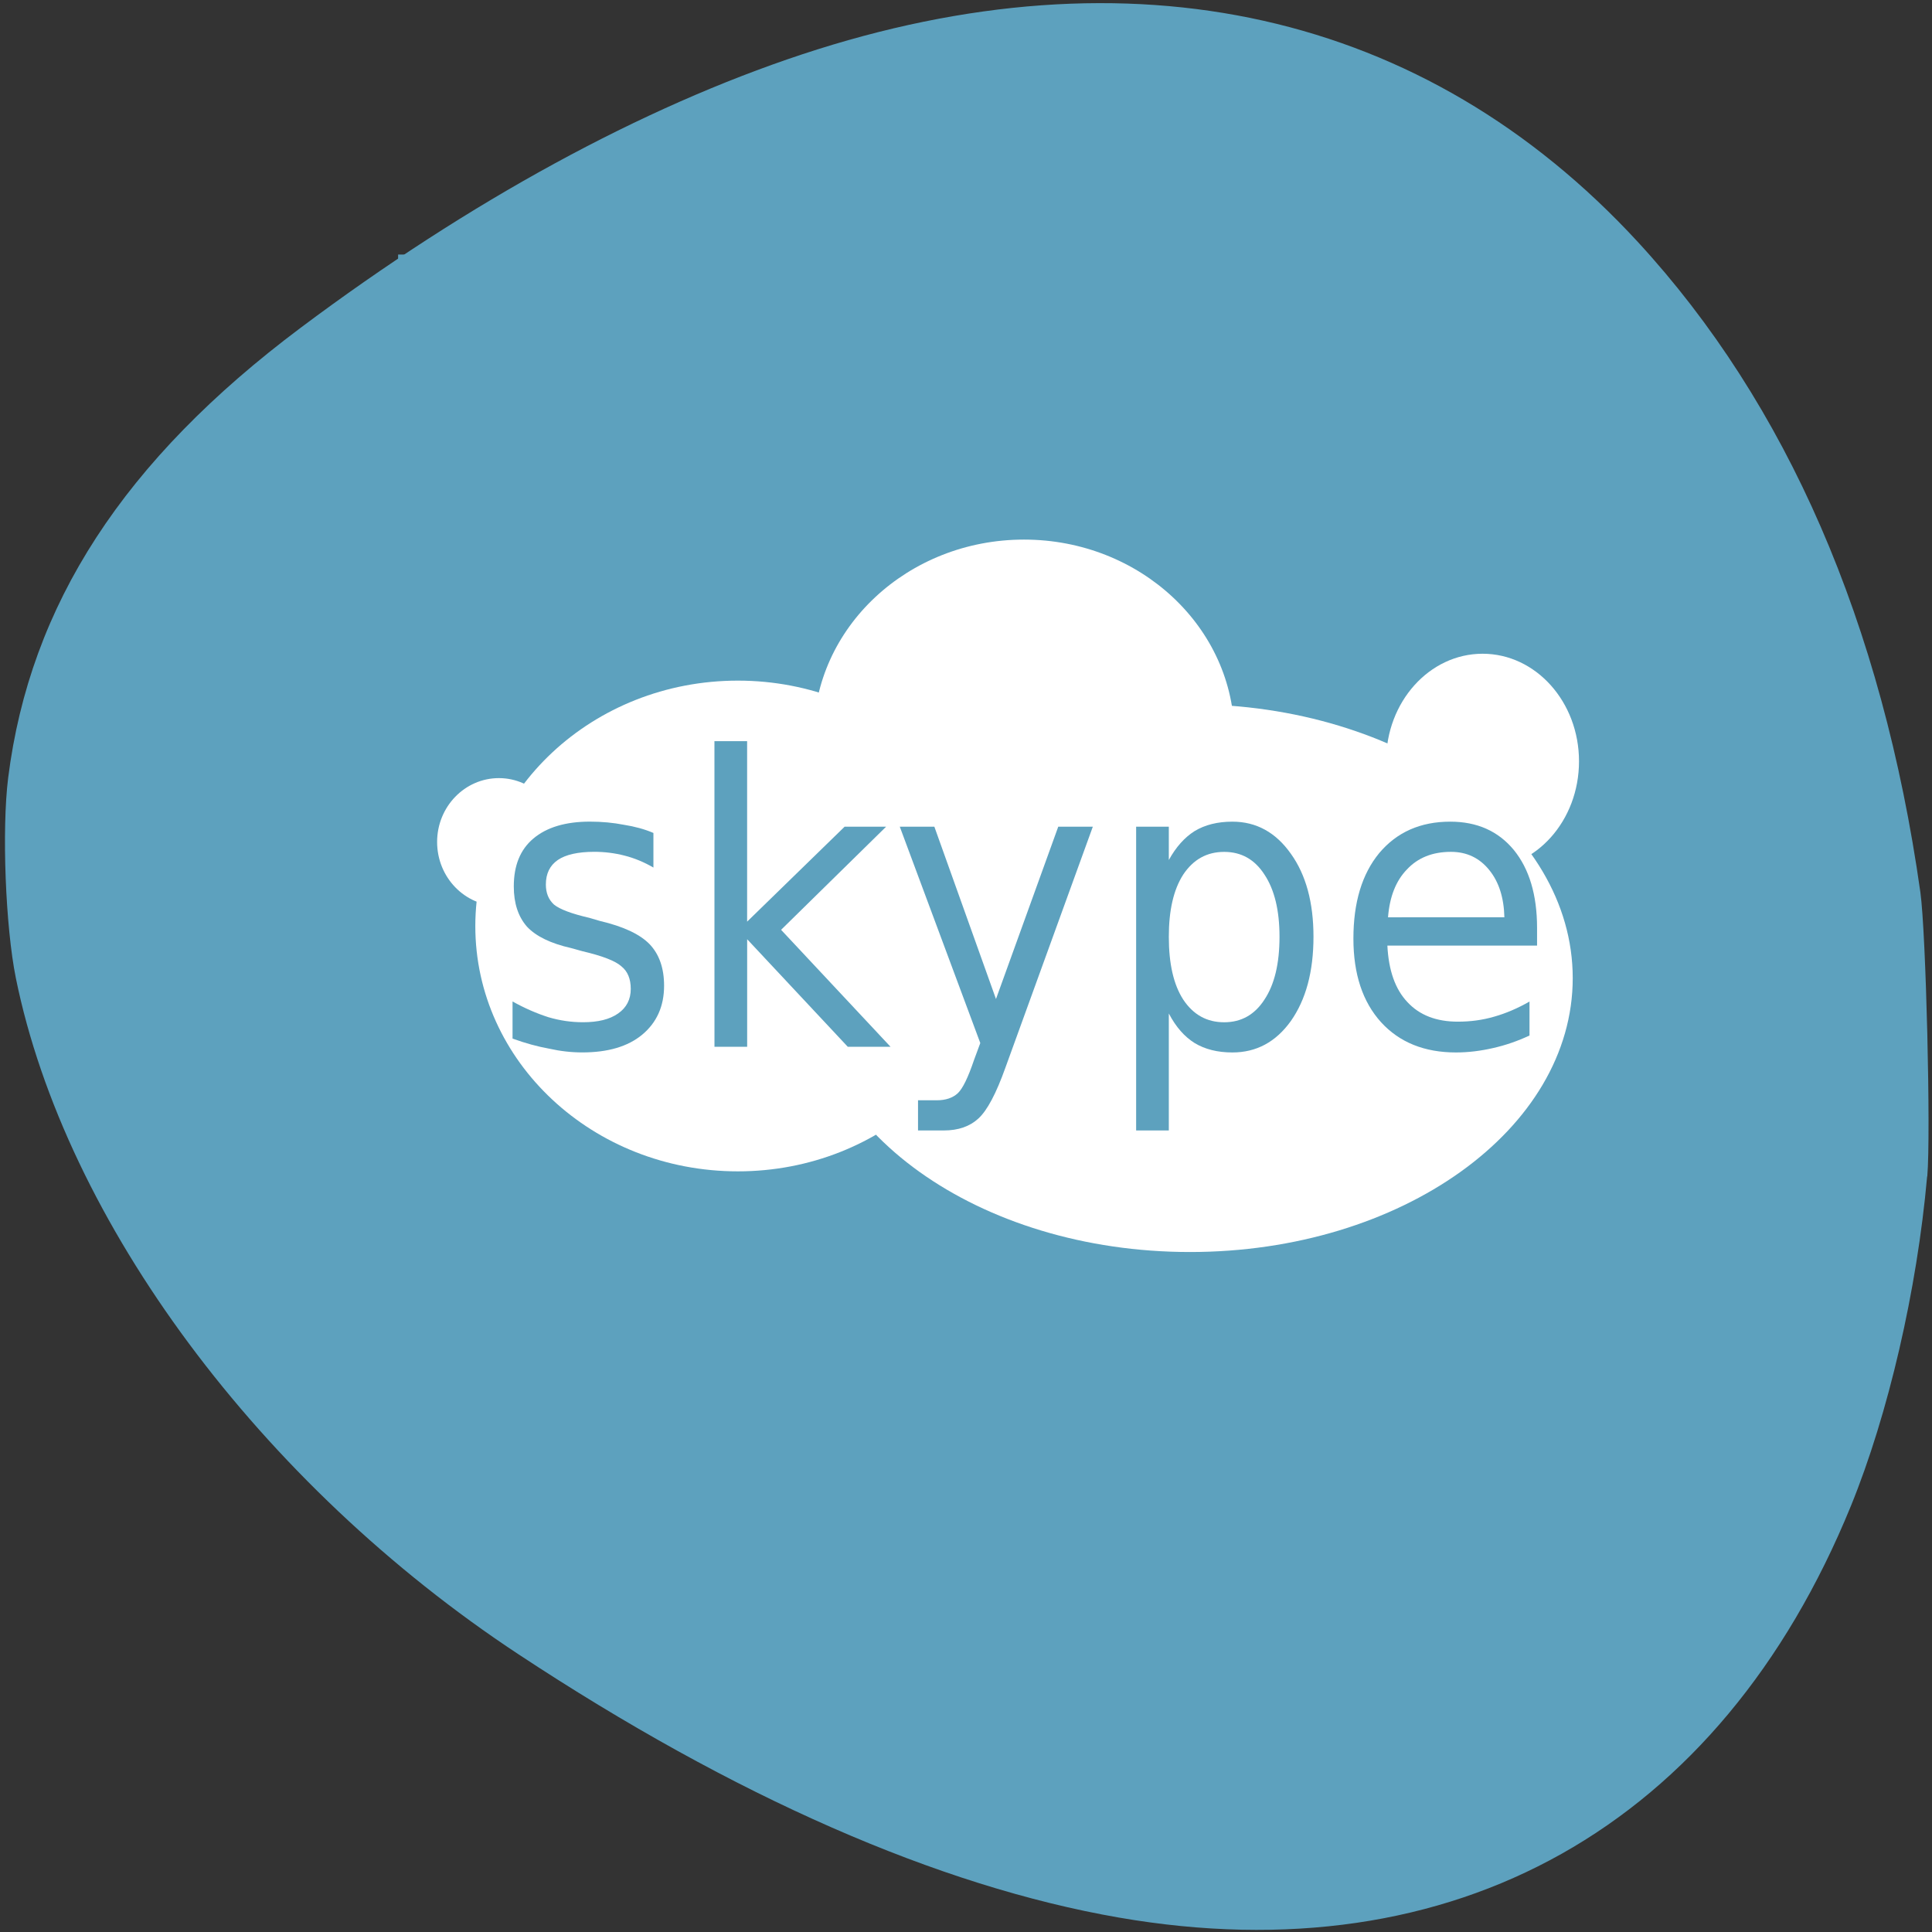 <svg xmlns="http://www.w3.org/2000/svg" viewBox="0 0 48 48"><rect x="0" y="0" width="48" height="48" fill="#333333" stroke="none"/><g style="fill:#5da1be"><path d="m 47.879 29.227 c -0.25 2.824 -0.965 5.91 -1.895 8.191 c -3.25 7.961 -9.848 11.668 -18.188 10.223 c -4.48 -0.777 -9.555 -3.004 -14.918 -6.543 c -6.402 -4.223 -11.254 -10.75 -12.484 -16.797 c -0.258 -1.277 -0.352 -3.688 -0.191 -4.977 c 0.543 -4.305 2.875 -7.891 7.266 -11.18 c 4.203 -3.148 8.48 -5.477 12.457 -6.793 c 8.184 -2.707 15.48 -1.07 20.762 4.656 c 3.711 4.027 6.078 9.477 7.023 16.16 c 0.141 1.004 0.262 6.023 0.172 7.059"/><path d="m 9.891 6.324 h 30.27 v 32.168 h -30.27"/></g><g style="fill:#fff;fill-rule:evenodd"><path d="m 24.852 23.008 c 0 3.367 -2.918 6.094 -6.52 6.094 c -3.602 0 -6.523 -2.727 -6.523 -6.094 c 0 -3.367 2.922 -6.098 6.523 -6.098 c 3.602 0 6.52 2.73 6.52 6.098"/><path d="m 30.668 18.289 c 0 2.699 -2.34 4.887 -5.227 4.887 c -2.887 0 -5.227 -2.188 -5.227 -4.887 c 0 -2.695 2.34 -4.883 5.227 -4.883 c 2.887 0 5.227 2.188 5.227 4.883"/><path d="m 39.074 24.301 c 0 3.758 -4.258 6.805 -9.508 6.805 c -5.25 0 -9.508 -3.043 -9.508 -6.805 c 0 -3.758 4.258 -6.805 9.508 -6.805 c 5.25 0 9.508 3.047 9.508 6.805"/><path d="m 39.23 18.914 c 0 1.477 -1.07 2.672 -2.395 2.672 c -1.324 0 -2.398 -1.195 -2.398 -2.672 c 0 -1.473 1.074 -2.672 2.398 -2.672 c 1.324 0 2.395 1.199 2.395 2.672"/><path d="m 13.926 20.918 c 0 0.879 -0.688 1.59 -1.531 1.59 c -0.848 0 -1.535 -0.711 -1.535 -1.59 c 0 -0.875 0.688 -1.586 1.535 -1.586 c 0.844 0 1.531 0.711 1.531 1.586"/></g><g style="fill:#5da1be"><path d="m 16.234 20.695 v 0.859 c -0.23 -0.133 -0.469 -0.234 -0.719 -0.297 c -0.242 -0.062 -0.492 -0.094 -0.75 -0.094 c -0.406 0 -0.711 0.07 -0.906 0.203 c -0.199 0.137 -0.297 0.34 -0.297 0.609 c 0 0.211 0.066 0.375 0.203 0.5 c 0.145 0.117 0.438 0.227 0.875 0.328 l 0.266 0.078 c 0.582 0.137 0.992 0.328 1.234 0.578 c 0.238 0.25 0.359 0.594 0.359 1.031 c 0 0.512 -0.184 0.918 -0.547 1.219 c -0.355 0.293 -0.852 0.438 -1.484 0.438 c -0.273 0 -0.547 -0.031 -0.828 -0.094 c -0.281 -0.051 -0.586 -0.133 -0.906 -0.25 v -0.922 c 0.301 0.168 0.598 0.297 0.891 0.391 c 0.289 0.086 0.578 0.125 0.859 0.125 c 0.375 0 0.664 -0.07 0.875 -0.219 c 0.207 -0.145 0.312 -0.348 0.312 -0.609 c 0 -0.25 -0.078 -0.438 -0.234 -0.562 c -0.148 -0.133 -0.469 -0.258 -0.969 -0.375 l -0.281 -0.078 c -0.5 -0.113 -0.867 -0.289 -1.094 -0.531 c -0.219 -0.25 -0.328 -0.582 -0.328 -1 c 0 -0.52 0.16 -0.914 0.484 -1.188 c 0.332 -0.281 0.801 -0.422 1.406 -0.422 c 0.301 0 0.582 0.027 0.844 0.078 c 0.27 0.043 0.516 0.109 0.734 0.203"/><path d="m 17.75 18.414 h 0.812 v 4.484 l 2.422 -2.359 h 1.031 l -2.609 2.562 l 2.719 2.906 h -1.062 l -2.5 -2.672 v 2.672 h -0.812"/><path d="m 24.98 26.523 c -0.23 0.645 -0.453 1.066 -0.672 1.266 c -0.211 0.195 -0.496 0.297 -0.859 0.297 h -0.641 v -0.75 h 0.469 c 0.219 0 0.391 -0.059 0.516 -0.172 c 0.125 -0.117 0.258 -0.391 0.406 -0.828 l 0.156 -0.422 l -2 -5.375 h 0.859 l 1.531 4.281 l 1.547 -4.281 h 0.859"/><path d="m 29.039 25.18 v 2.906 h -0.812 v -7.547 h 0.812 v 0.828 c 0.176 -0.32 0.391 -0.562 0.641 -0.719 c 0.258 -0.156 0.57 -0.234 0.938 -0.234 c 0.594 0 1.078 0.266 1.453 0.797 c 0.375 0.523 0.562 1.211 0.562 2.062 c 0 0.867 -0.188 1.562 -0.562 2.094 c -0.375 0.523 -0.859 0.781 -1.453 0.781 c -0.367 0 -0.68 -0.078 -0.938 -0.234 c -0.25 -0.156 -0.465 -0.398 -0.641 -0.734 m 2.75 -1.906 c 0 -0.656 -0.125 -1.172 -0.375 -1.547 c -0.242 -0.375 -0.574 -0.562 -1 -0.562 c -0.43 0 -0.766 0.188 -1.016 0.562 c -0.242 0.375 -0.359 0.891 -0.359 1.547 c 0 0.668 0.117 1.188 0.359 1.562 c 0.25 0.375 0.586 0.562 1.016 0.562 c 0.426 0 0.758 -0.188 1 -0.562 c 0.25 -0.375 0.375 -0.895 0.375 -1.562"/><path d="m 38.188 23.055 v 0.438 h -3.719 c 0.031 0.617 0.195 1.086 0.5 1.406 c 0.301 0.324 0.719 0.484 1.25 0.484 c 0.312 0 0.613 -0.039 0.906 -0.125 c 0.289 -0.082 0.582 -0.207 0.875 -0.375 v 0.844 c -0.293 0.137 -0.594 0.242 -0.906 0.312 c -0.305 0.07 -0.609 0.109 -0.922 0.109 c -0.781 0 -1.402 -0.25 -1.859 -0.75 c -0.461 -0.508 -0.688 -1.203 -0.688 -2.078 c 0 -0.895 0.211 -1.602 0.641 -2.125 c 0.438 -0.52 1.023 -0.781 1.766 -0.781 c 0.664 0 1.191 0.234 1.578 0.703 c 0.383 0.469 0.578 1.117 0.578 1.938 m -0.812 -0.266 c -0.012 -0.488 -0.137 -0.879 -0.375 -1.172 c -0.242 -0.301 -0.559 -0.453 -0.953 -0.453 c -0.461 0 -0.824 0.148 -1.094 0.438 c -0.273 0.281 -0.43 0.68 -0.469 1.188"/></g></svg>
